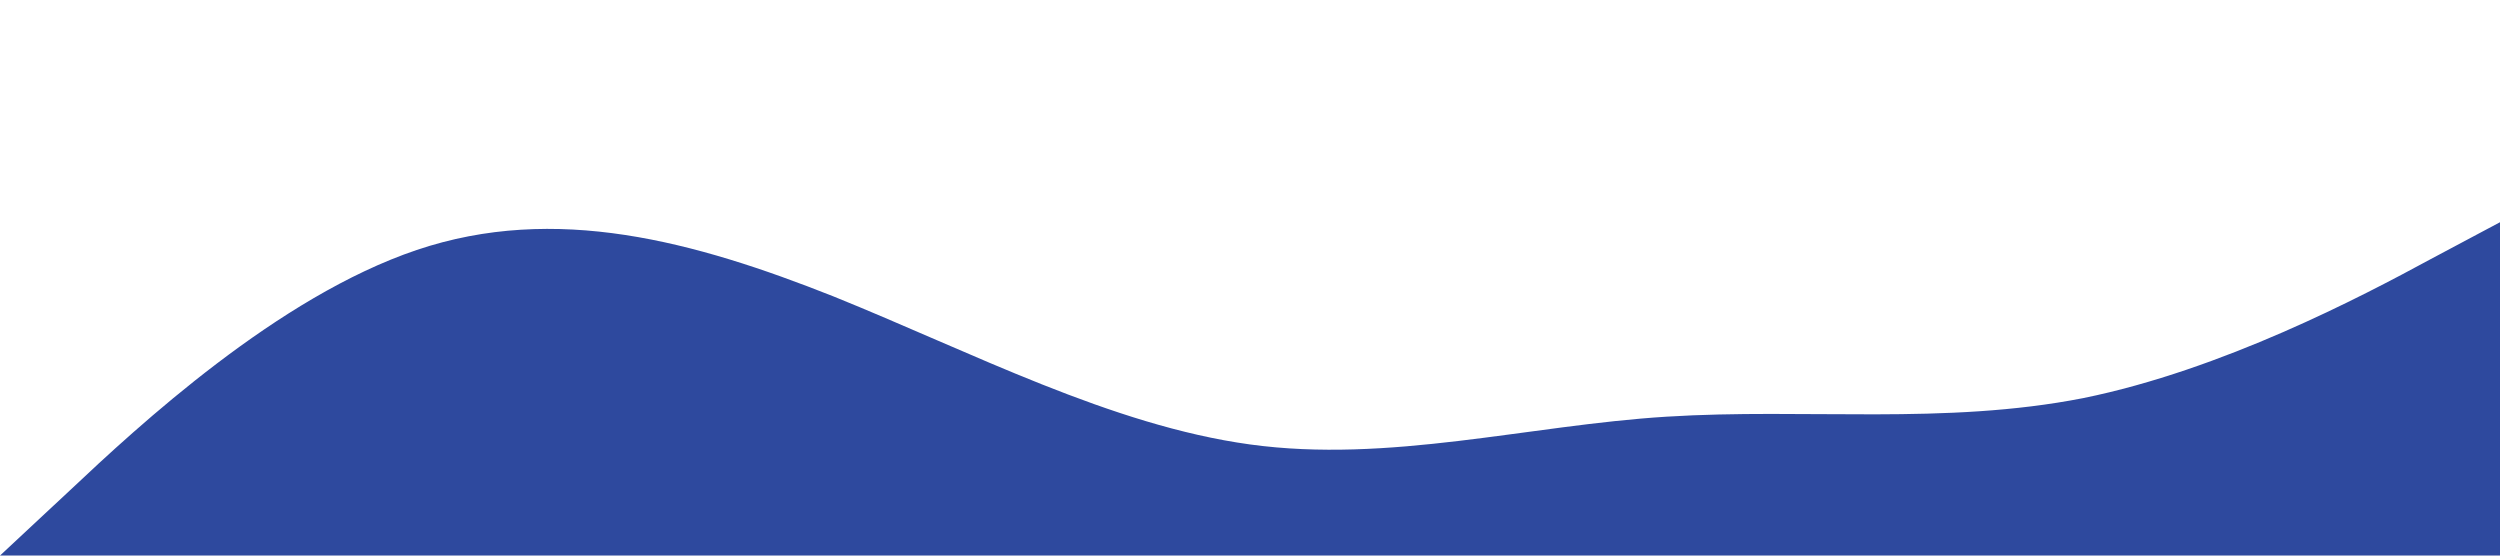 <?xml version="1.0" standalone="no"?><svg xmlns="http://www.w3.org/2000/svg" viewBox="0 0 1440 320"><path fill="#2e499e" fill-opacity="1" d="M0,320L40,282.7C80,245,160,171,240,144C320,117,400,139,480,170.7C560,203,640,245,720,256C800,267,880,245,960,240C1040,235,1120,245,1200,229.3C1280,213,1360,171,1400,149.3L1440,128L1440,320L1400,320C1360,320,1280,320,1200,320C1120,320,1040,320,960,320C880,320,800,320,720,320C640,320,560,320,480,320C400,320,320,320,240,320C160,320,80,320,40,320L0,320Z"></path></svg>